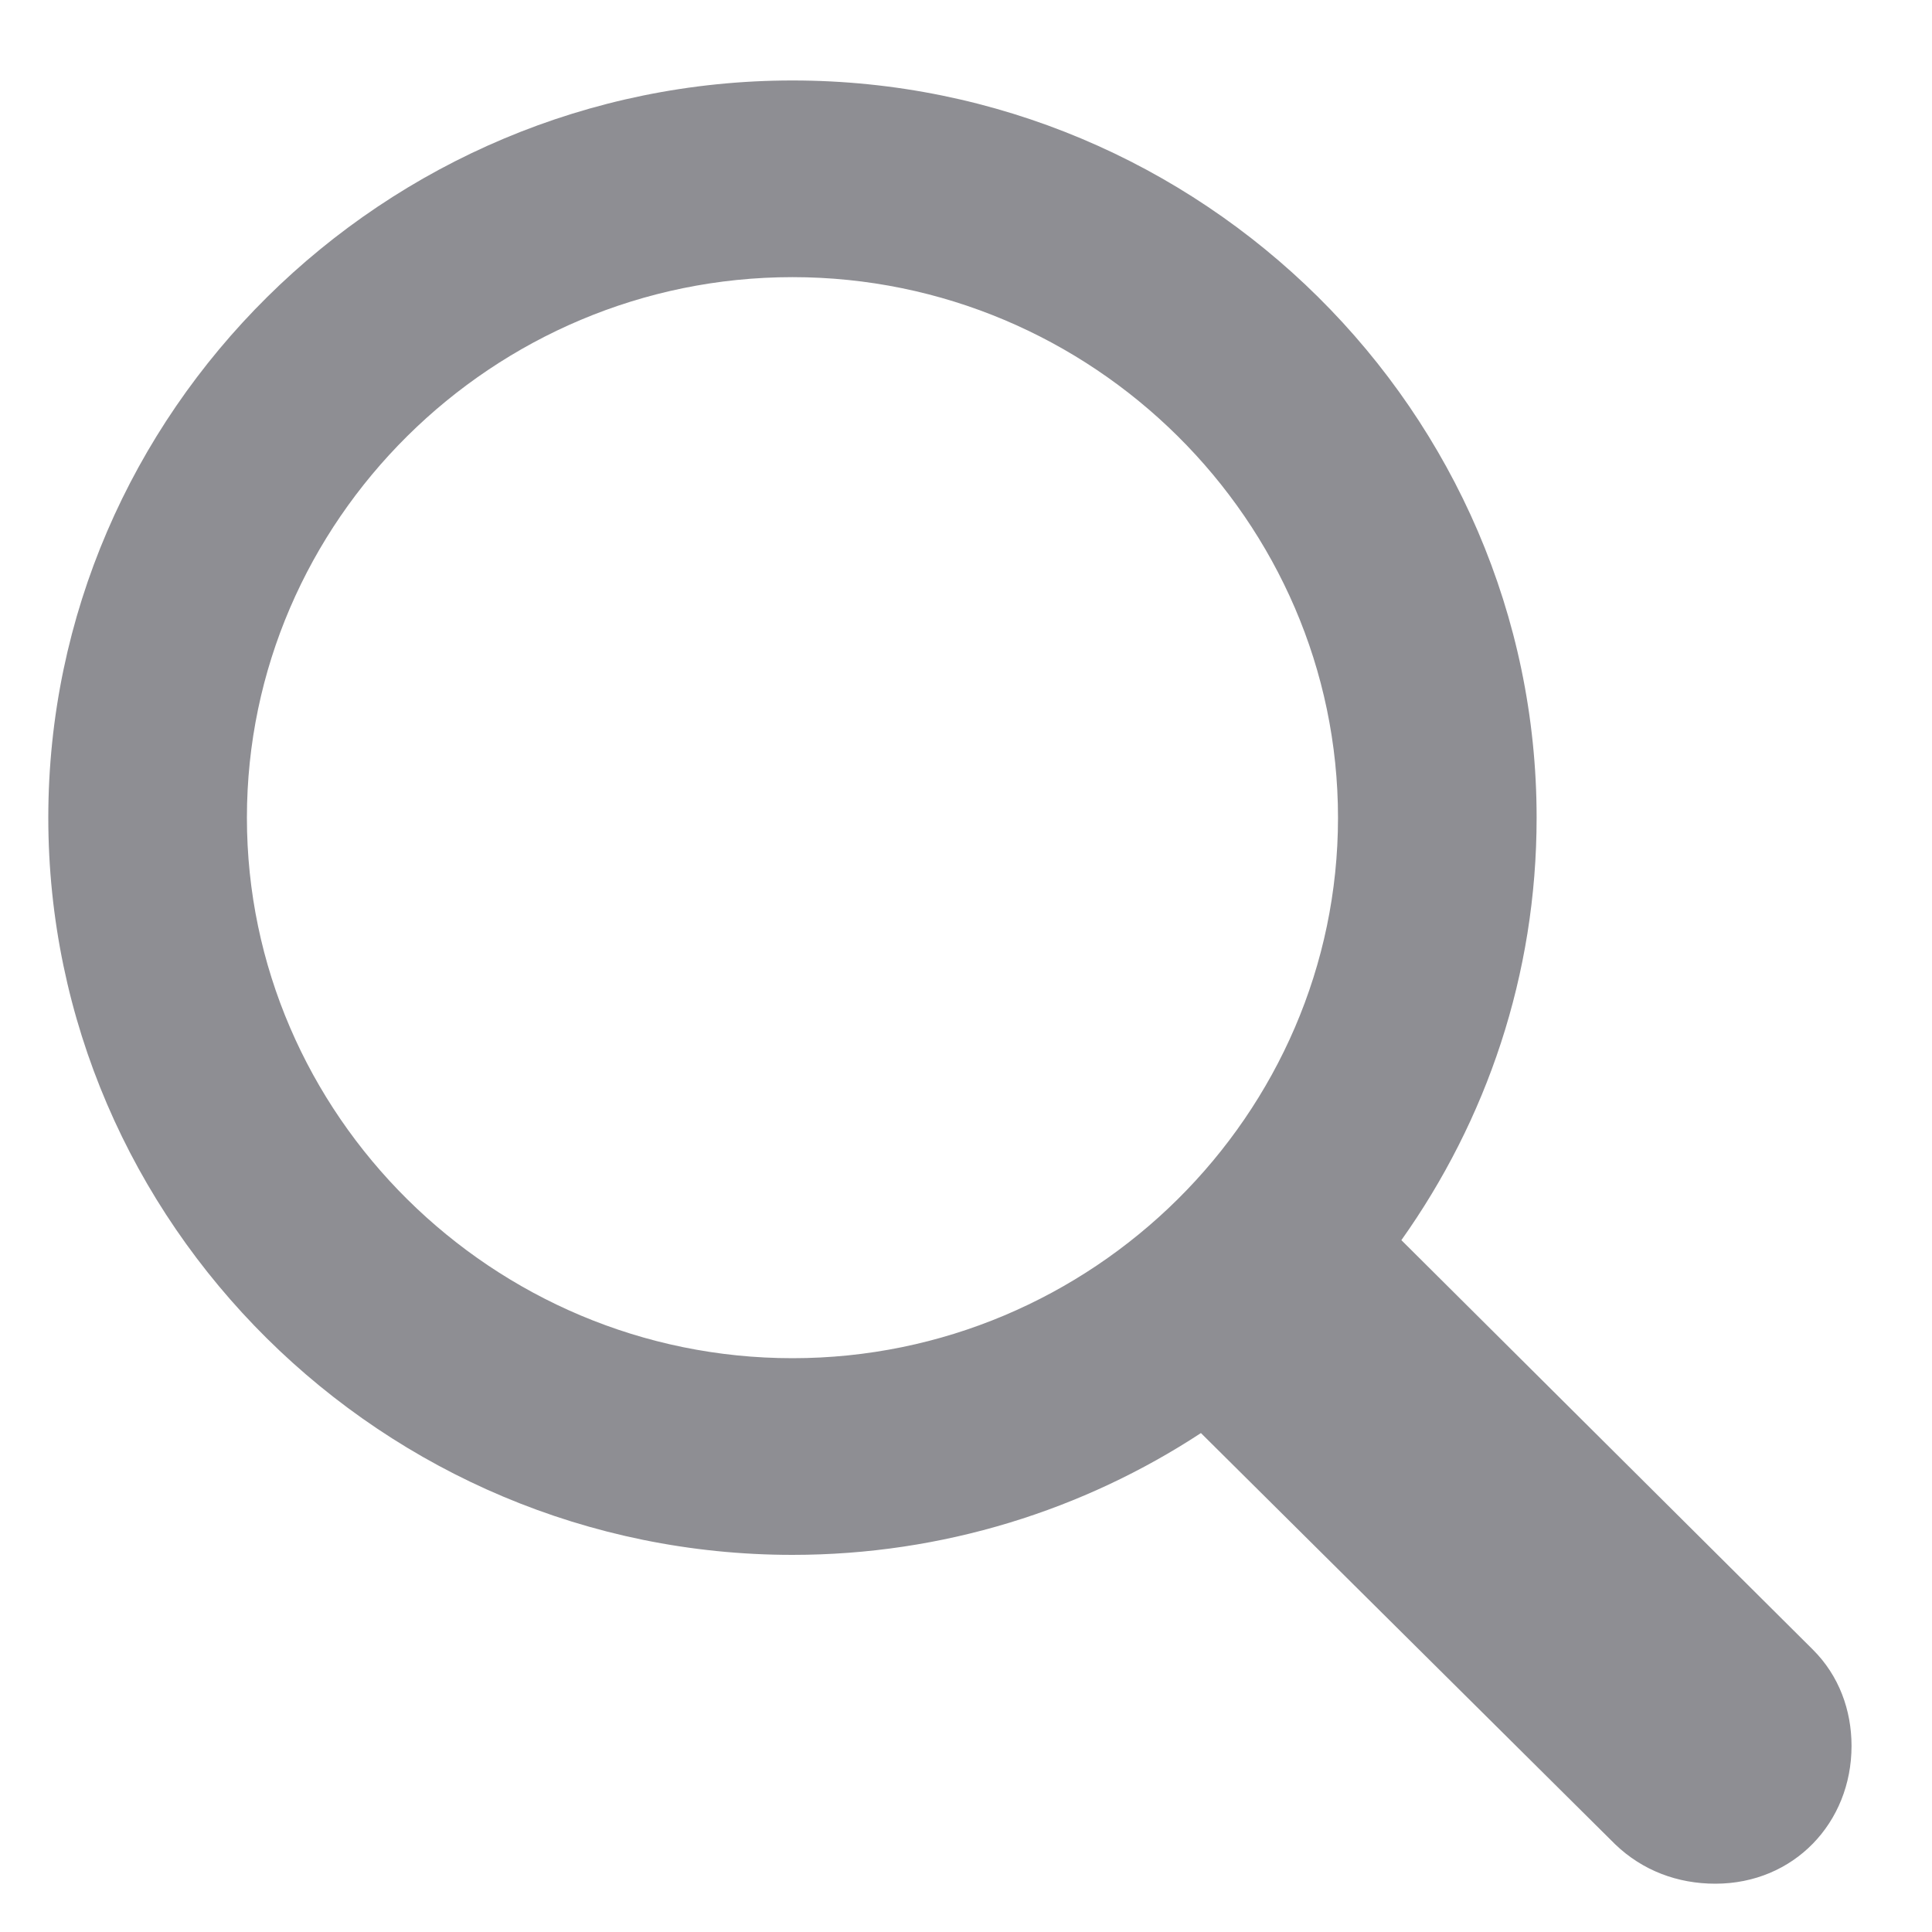<svg width="20" height="20" viewBox="0 0 20 20" fill="none" xmlns="http://www.w3.org/2000/svg">
<path d="M8.204 16.096C9.76 16.096 11.218 15.631 12.432 14.835L16.72 19.092C17.003 19.364 17.366 19.5 17.757 19.5C18.57 19.5 19.167 18.869 19.167 18.074C19.167 17.706 19.039 17.347 18.765 17.075L14.507 12.838C15.388 11.597 15.907 10.094 15.907 8.465C15.907 4.266 12.442 0.833 8.204 0.833C3.975 0.833 0.5 4.266 0.5 8.465C0.5 12.663 3.965 16.096 8.204 16.096ZM8.204 14.06C5.101 14.06 2.556 11.539 2.556 8.465C2.556 5.391 5.101 2.869 8.204 2.869C11.306 2.869 13.851 5.391 13.851 8.465C13.851 11.539 11.306 14.06 8.204 14.06Z" fill="#8E8E93"/>
</svg>
